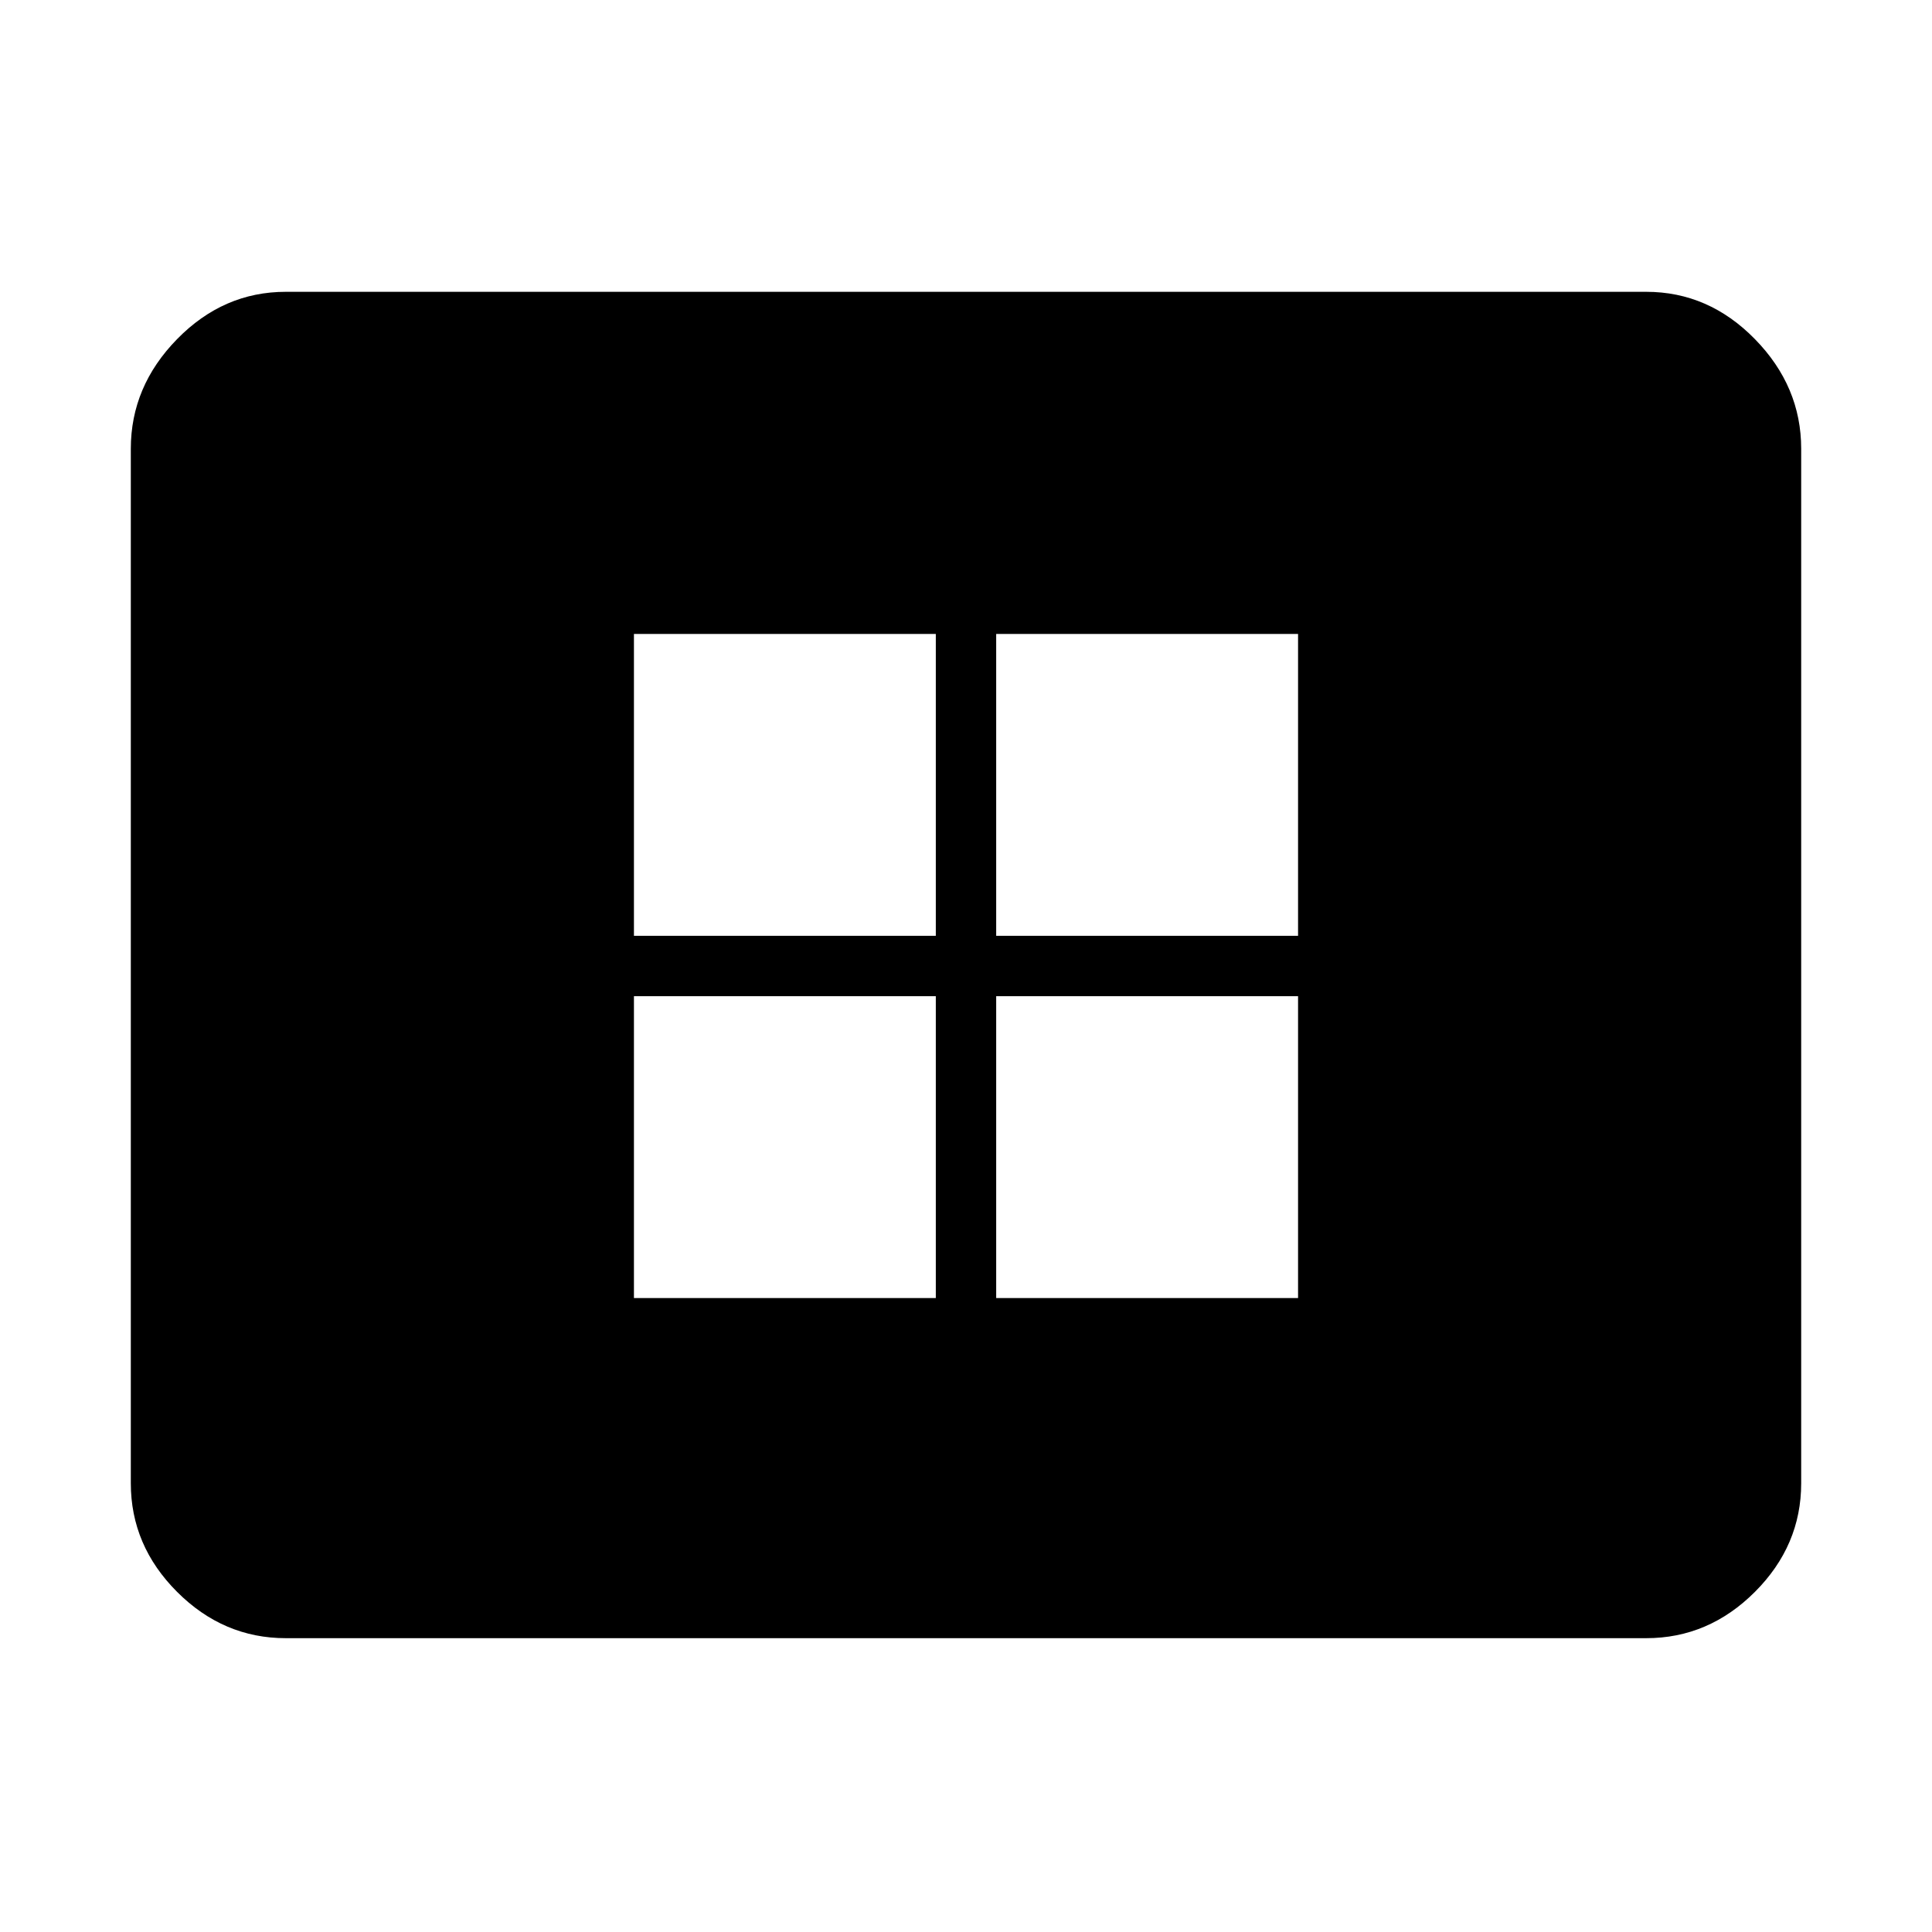 <svg xmlns="http://www.w3.org/2000/svg" height="48" width="48"><path d="M15.75 32.25h7.5v-7.5h-7.5Zm0-9h7.5v-7.5h-7.5Zm9 9h7.5v-7.5h-7.5Zm0-9h7.5v-7.5h-7.5ZM7.1 40.7q-1.55 0-2.7-1.15-1.15-1.15-1.15-2.7v-25.7q0-1.55 1.15-2.725T7.1 7.25h33.8q1.55 0 2.7 1.175 1.15 1.175 1.15 2.725v25.7q0 1.55-1.15 2.7-1.15 1.15-2.7 1.15Z"/></svg>
